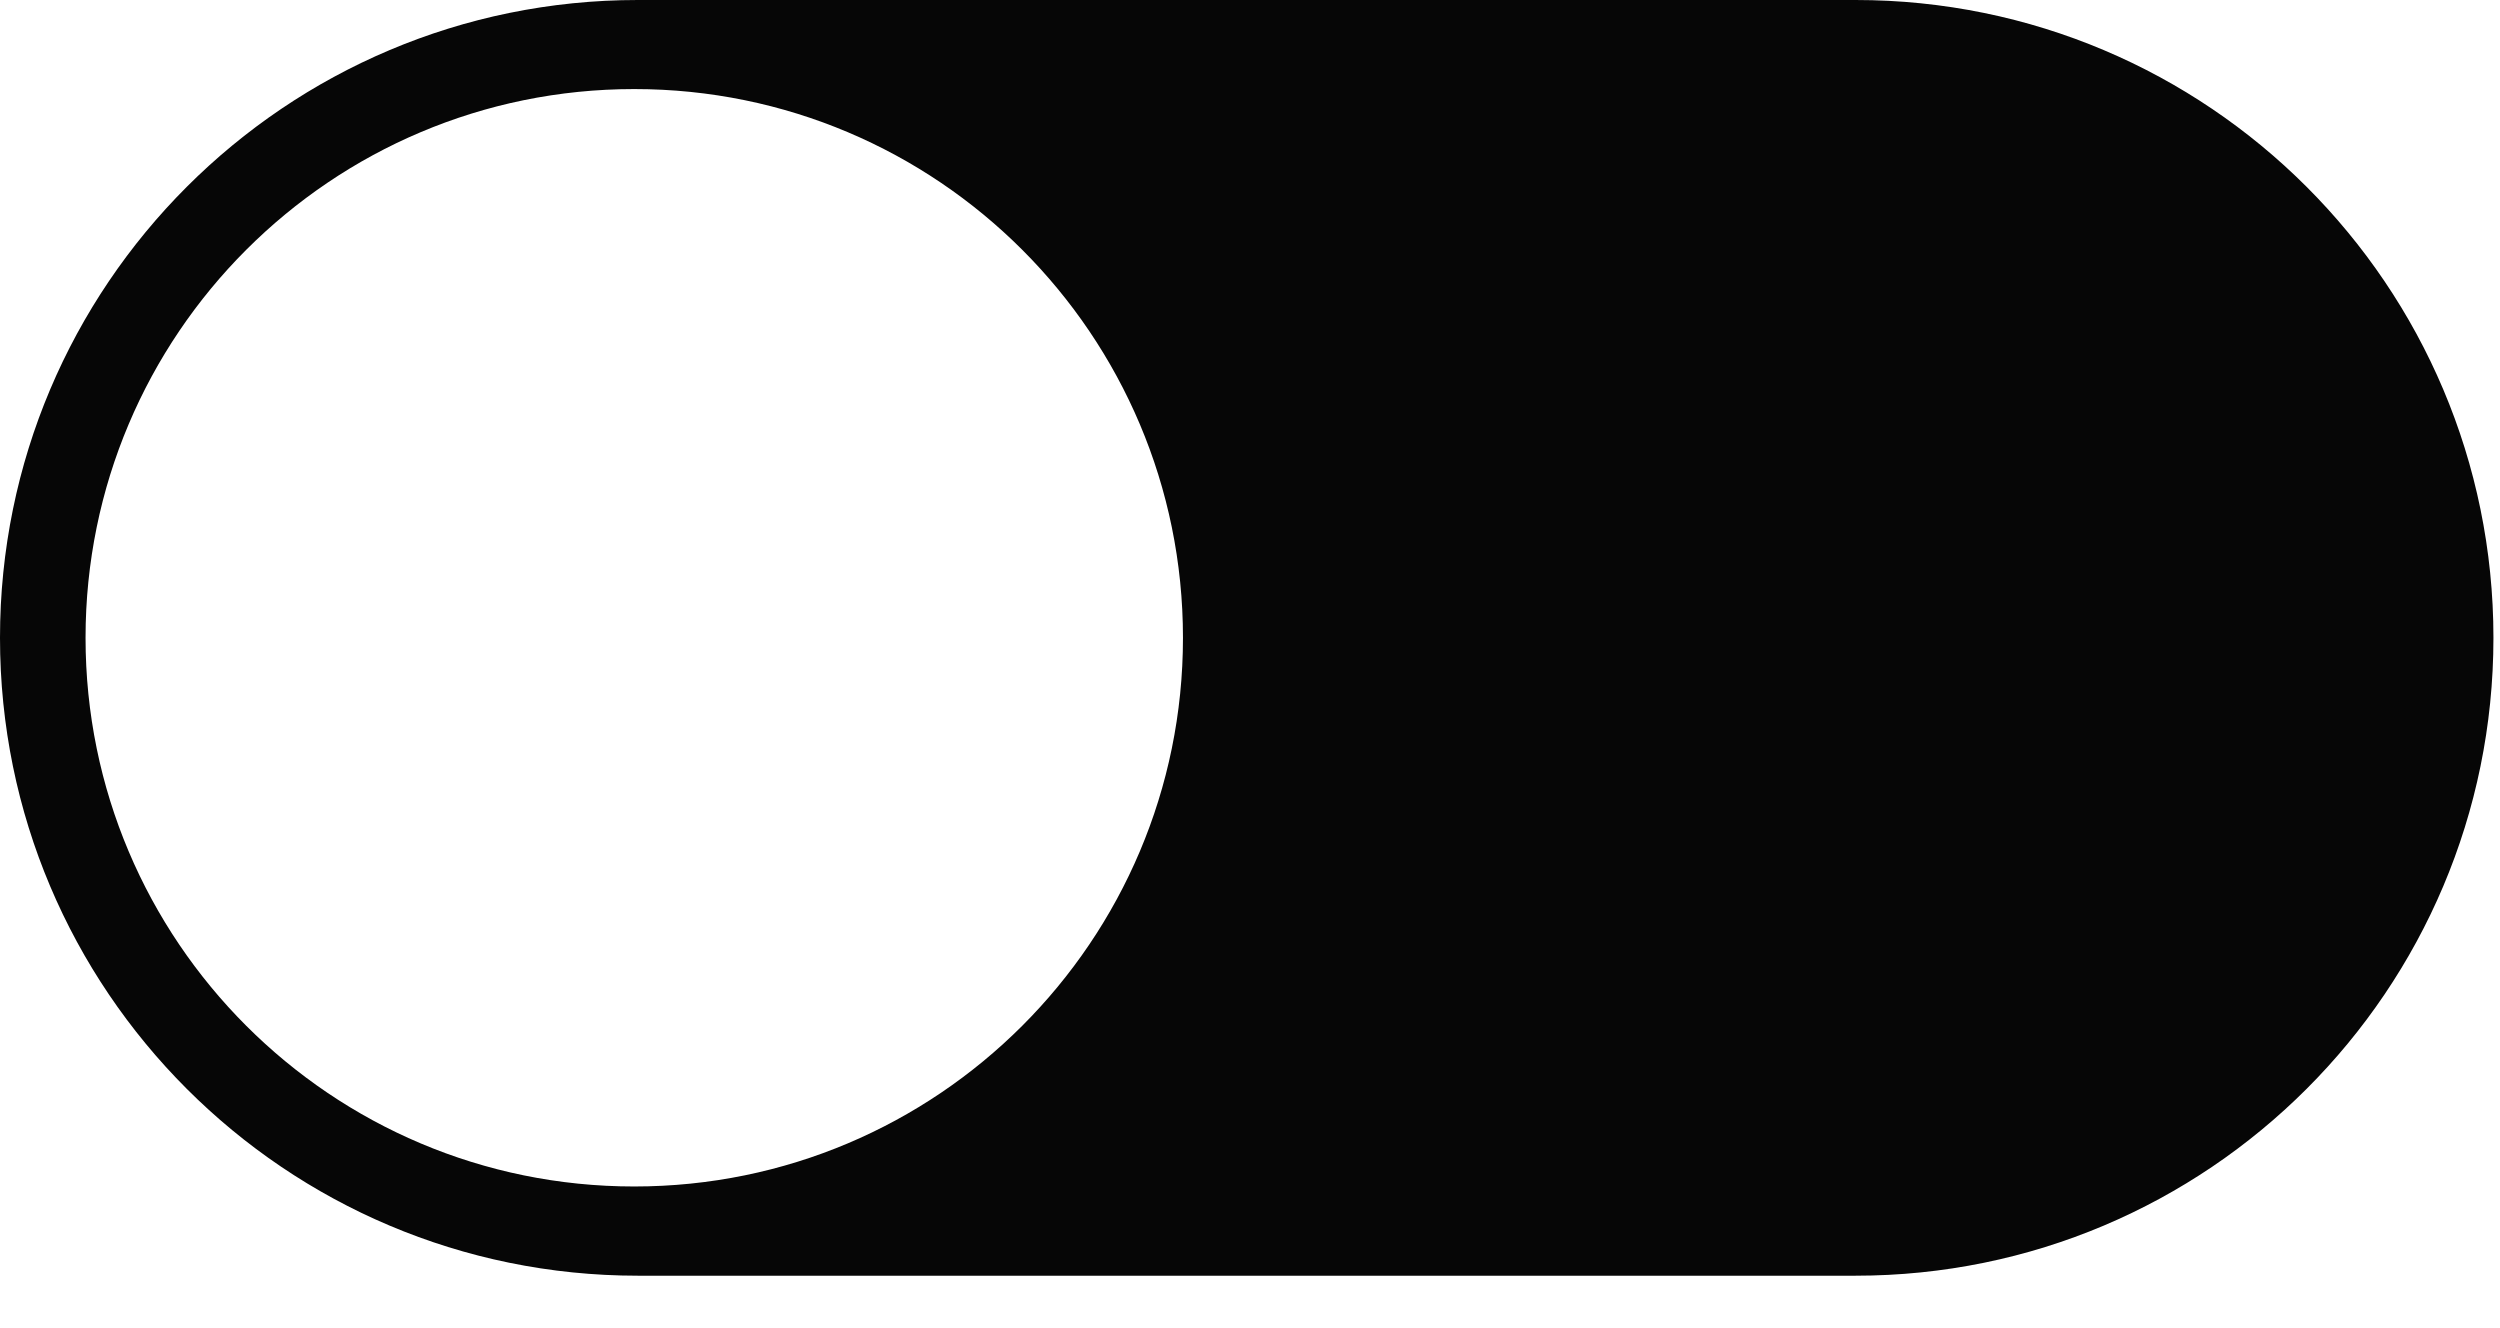 <svg width="32" height="17" viewBox="0 0 32 17" fill="none" xmlns="http://www.w3.org/2000/svg">
<path fill-rule="evenodd" clip-rule="evenodd" d="M8.164 0H23.751C28.26 0 31.916 3.655 31.916 8.164C31.916 12.674 28.26 16.329 23.751 16.329H8.164C3.655 16.329 0 12.674 0 8.164C0 3.655 3.655 0 8.164 0ZM1.095 8.164C1.095 12.043 4.239 15.187 8.118 15.187C11.997 15.187 15.142 12.043 15.142 8.164C15.142 4.285 11.997 1.14 8.118 1.14C4.239 1.14 1.095 4.285 1.095 8.164Z" fill="#060606"/>
</svg>
